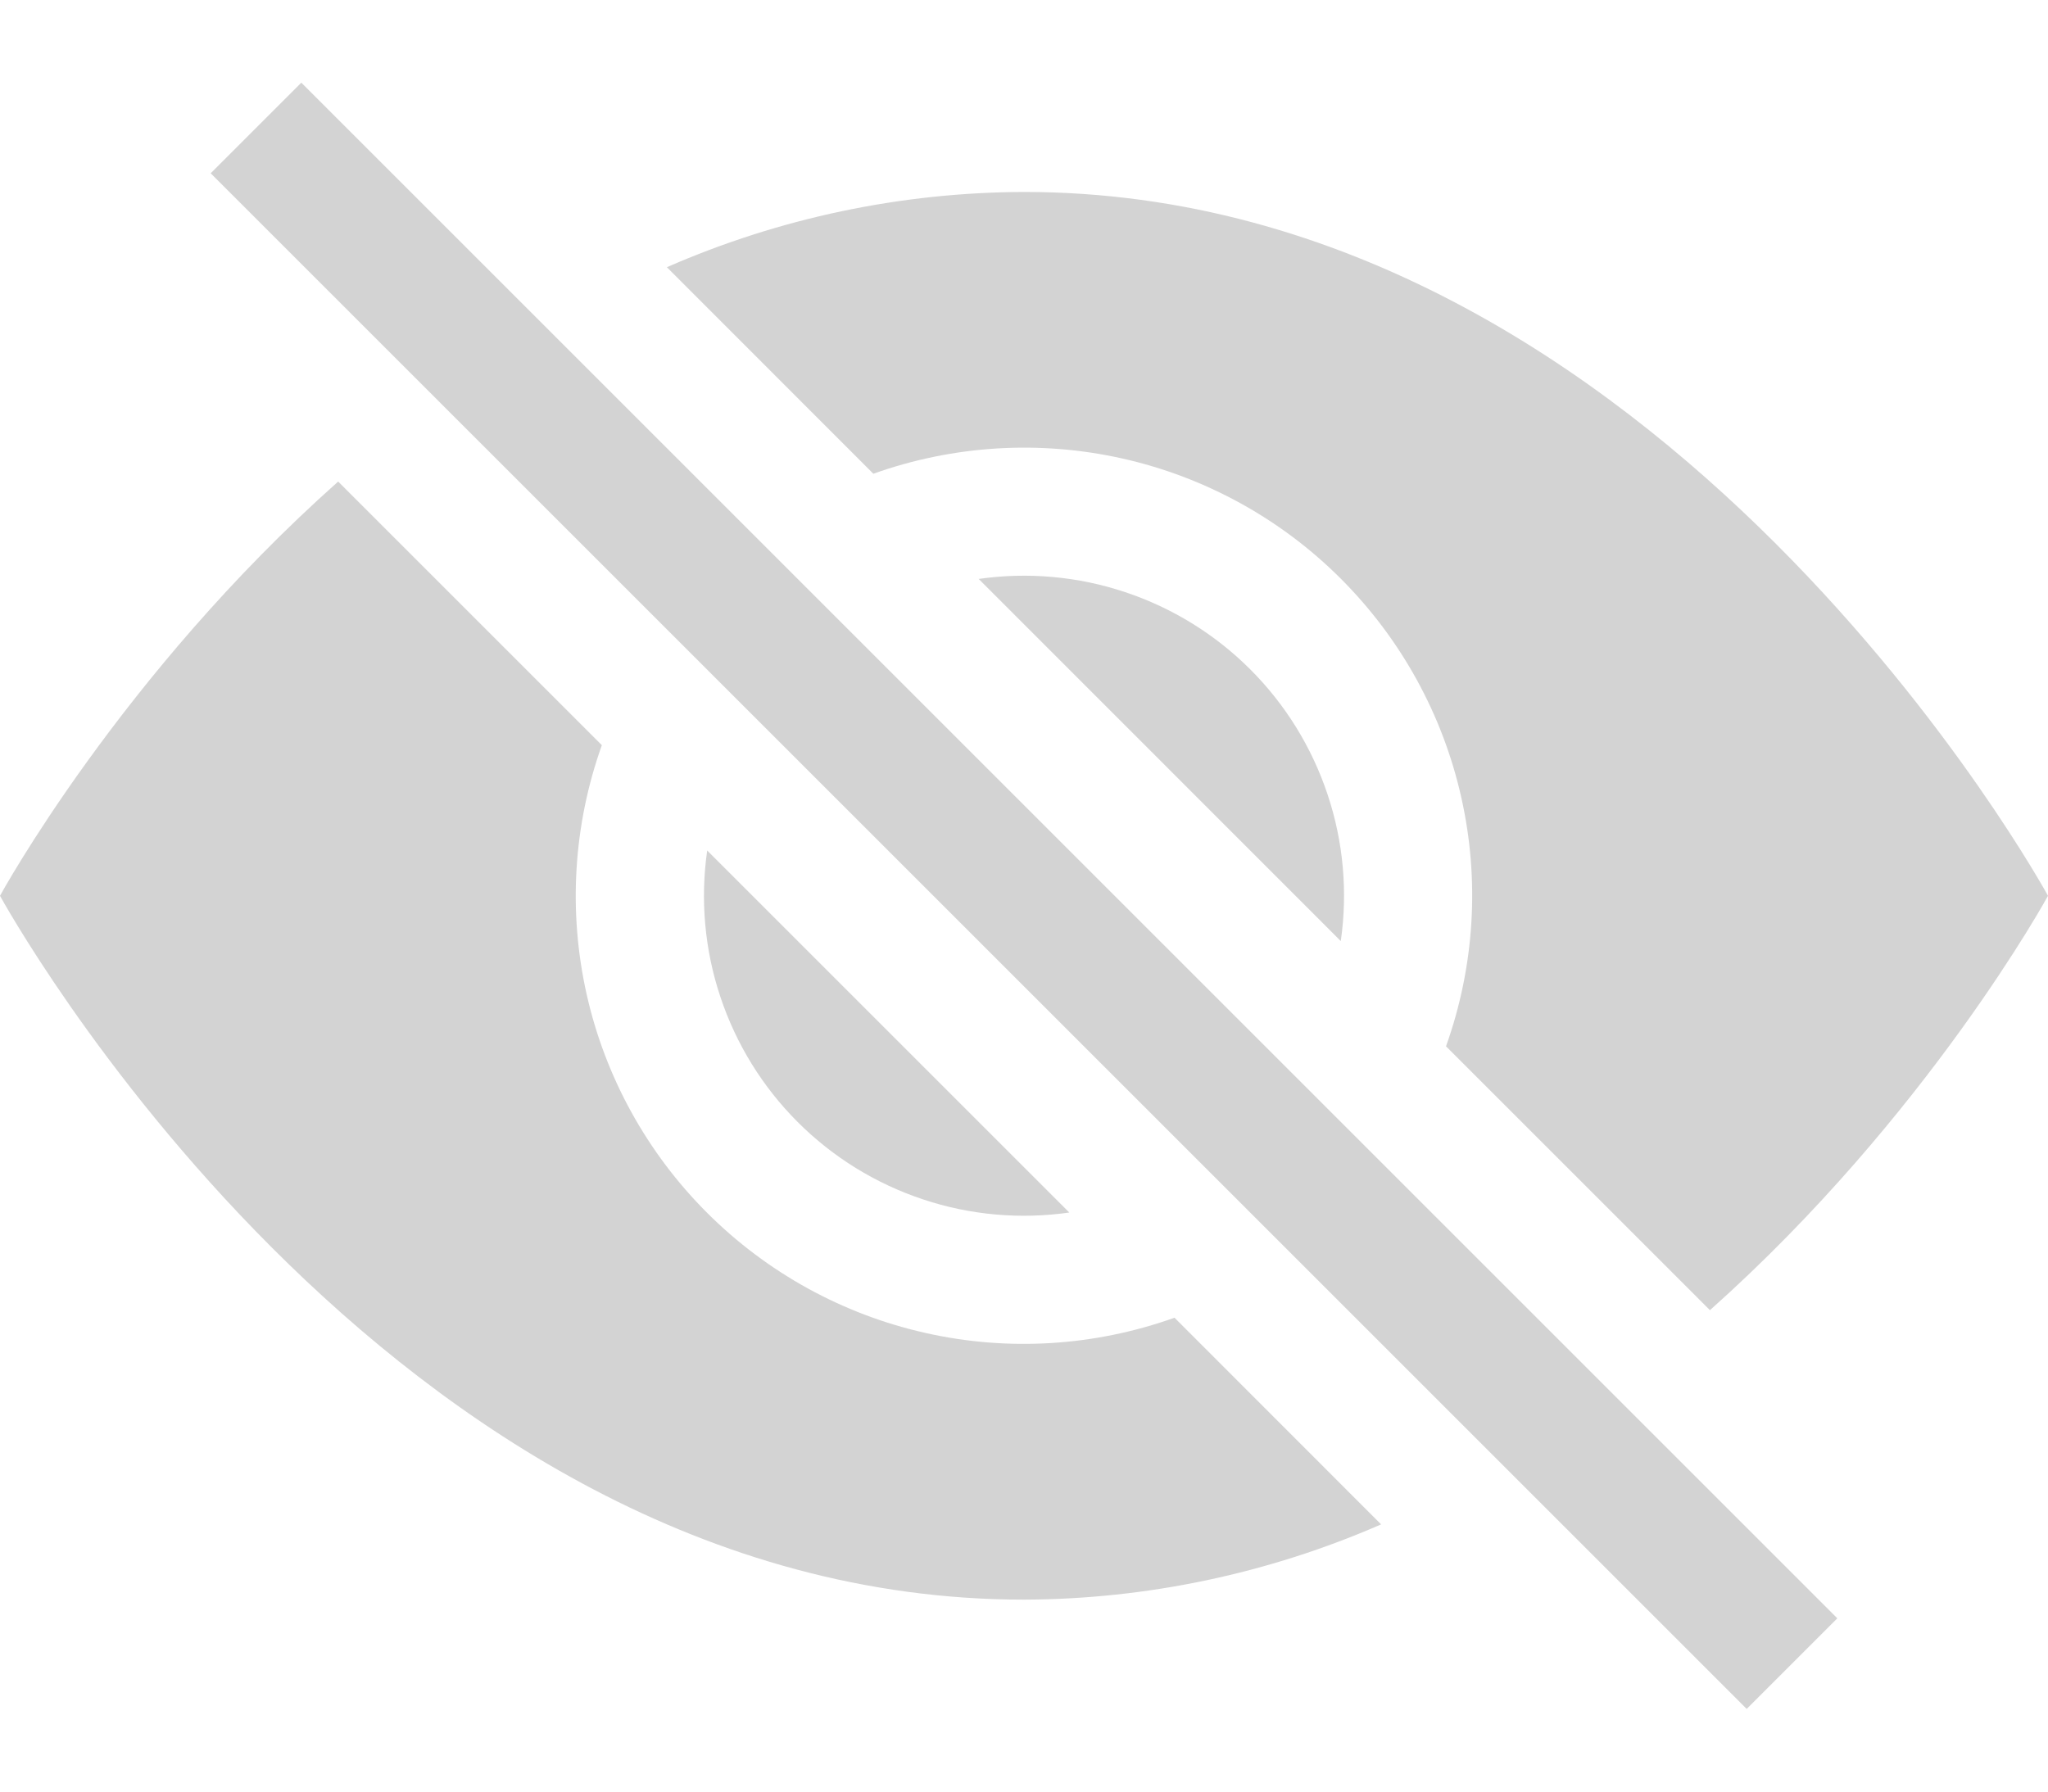 <svg width="16" height="14" viewBox="0 0 16 14" fill="none" xmlns="http://www.w3.org/2000/svg">
<path d="M10.79 11.912L9.176 10.297C8.552 10.52 7.877 10.562 7.23 10.416C6.584 10.271 5.992 9.945 5.523 9.476C5.054 9.007 4.728 8.415 4.583 7.769C4.438 7.122 4.479 6.447 4.702 5.823L2.642 3.763C0.938 5.278 0 7 0 7C0 7 3 12.5 8 12.5C8.96 12.497 9.91 12.296 10.79 11.912ZM5.21 2.088C6.09 1.703 7.04 1.503 8 1.5C13 1.5 16 7 16 7C16 7 15.061 8.721 13.359 10.238L11.297 8.176C11.52 7.552 11.562 6.877 11.416 6.23C11.271 5.584 10.945 4.992 10.476 4.523C10.008 4.054 9.415 3.728 8.769 3.583C8.122 3.438 7.447 3.479 6.823 3.702L5.21 2.088Z" fill="#D3D3D3"/>
<path d="M5.525 6.646C5.47 7.03 5.505 7.422 5.628 7.79C5.751 8.159 5.957 8.493 6.232 8.768C6.507 9.043 6.841 9.249 7.21 9.372C7.578 9.495 7.97 9.53 8.354 9.475L5.525 6.646ZM10.475 7.354L7.646 4.524C8.03 4.469 8.422 4.504 8.79 4.627C9.159 4.75 9.493 4.956 9.768 5.231C10.043 5.506 10.249 5.84 10.372 6.209C10.495 6.577 10.53 6.969 10.475 7.353V7.354ZM13.646 13.354L1.646 1.354L2.354 0.646L14.354 12.646L13.646 13.354Z" fill="#D3D3D3"/>
</svg>
